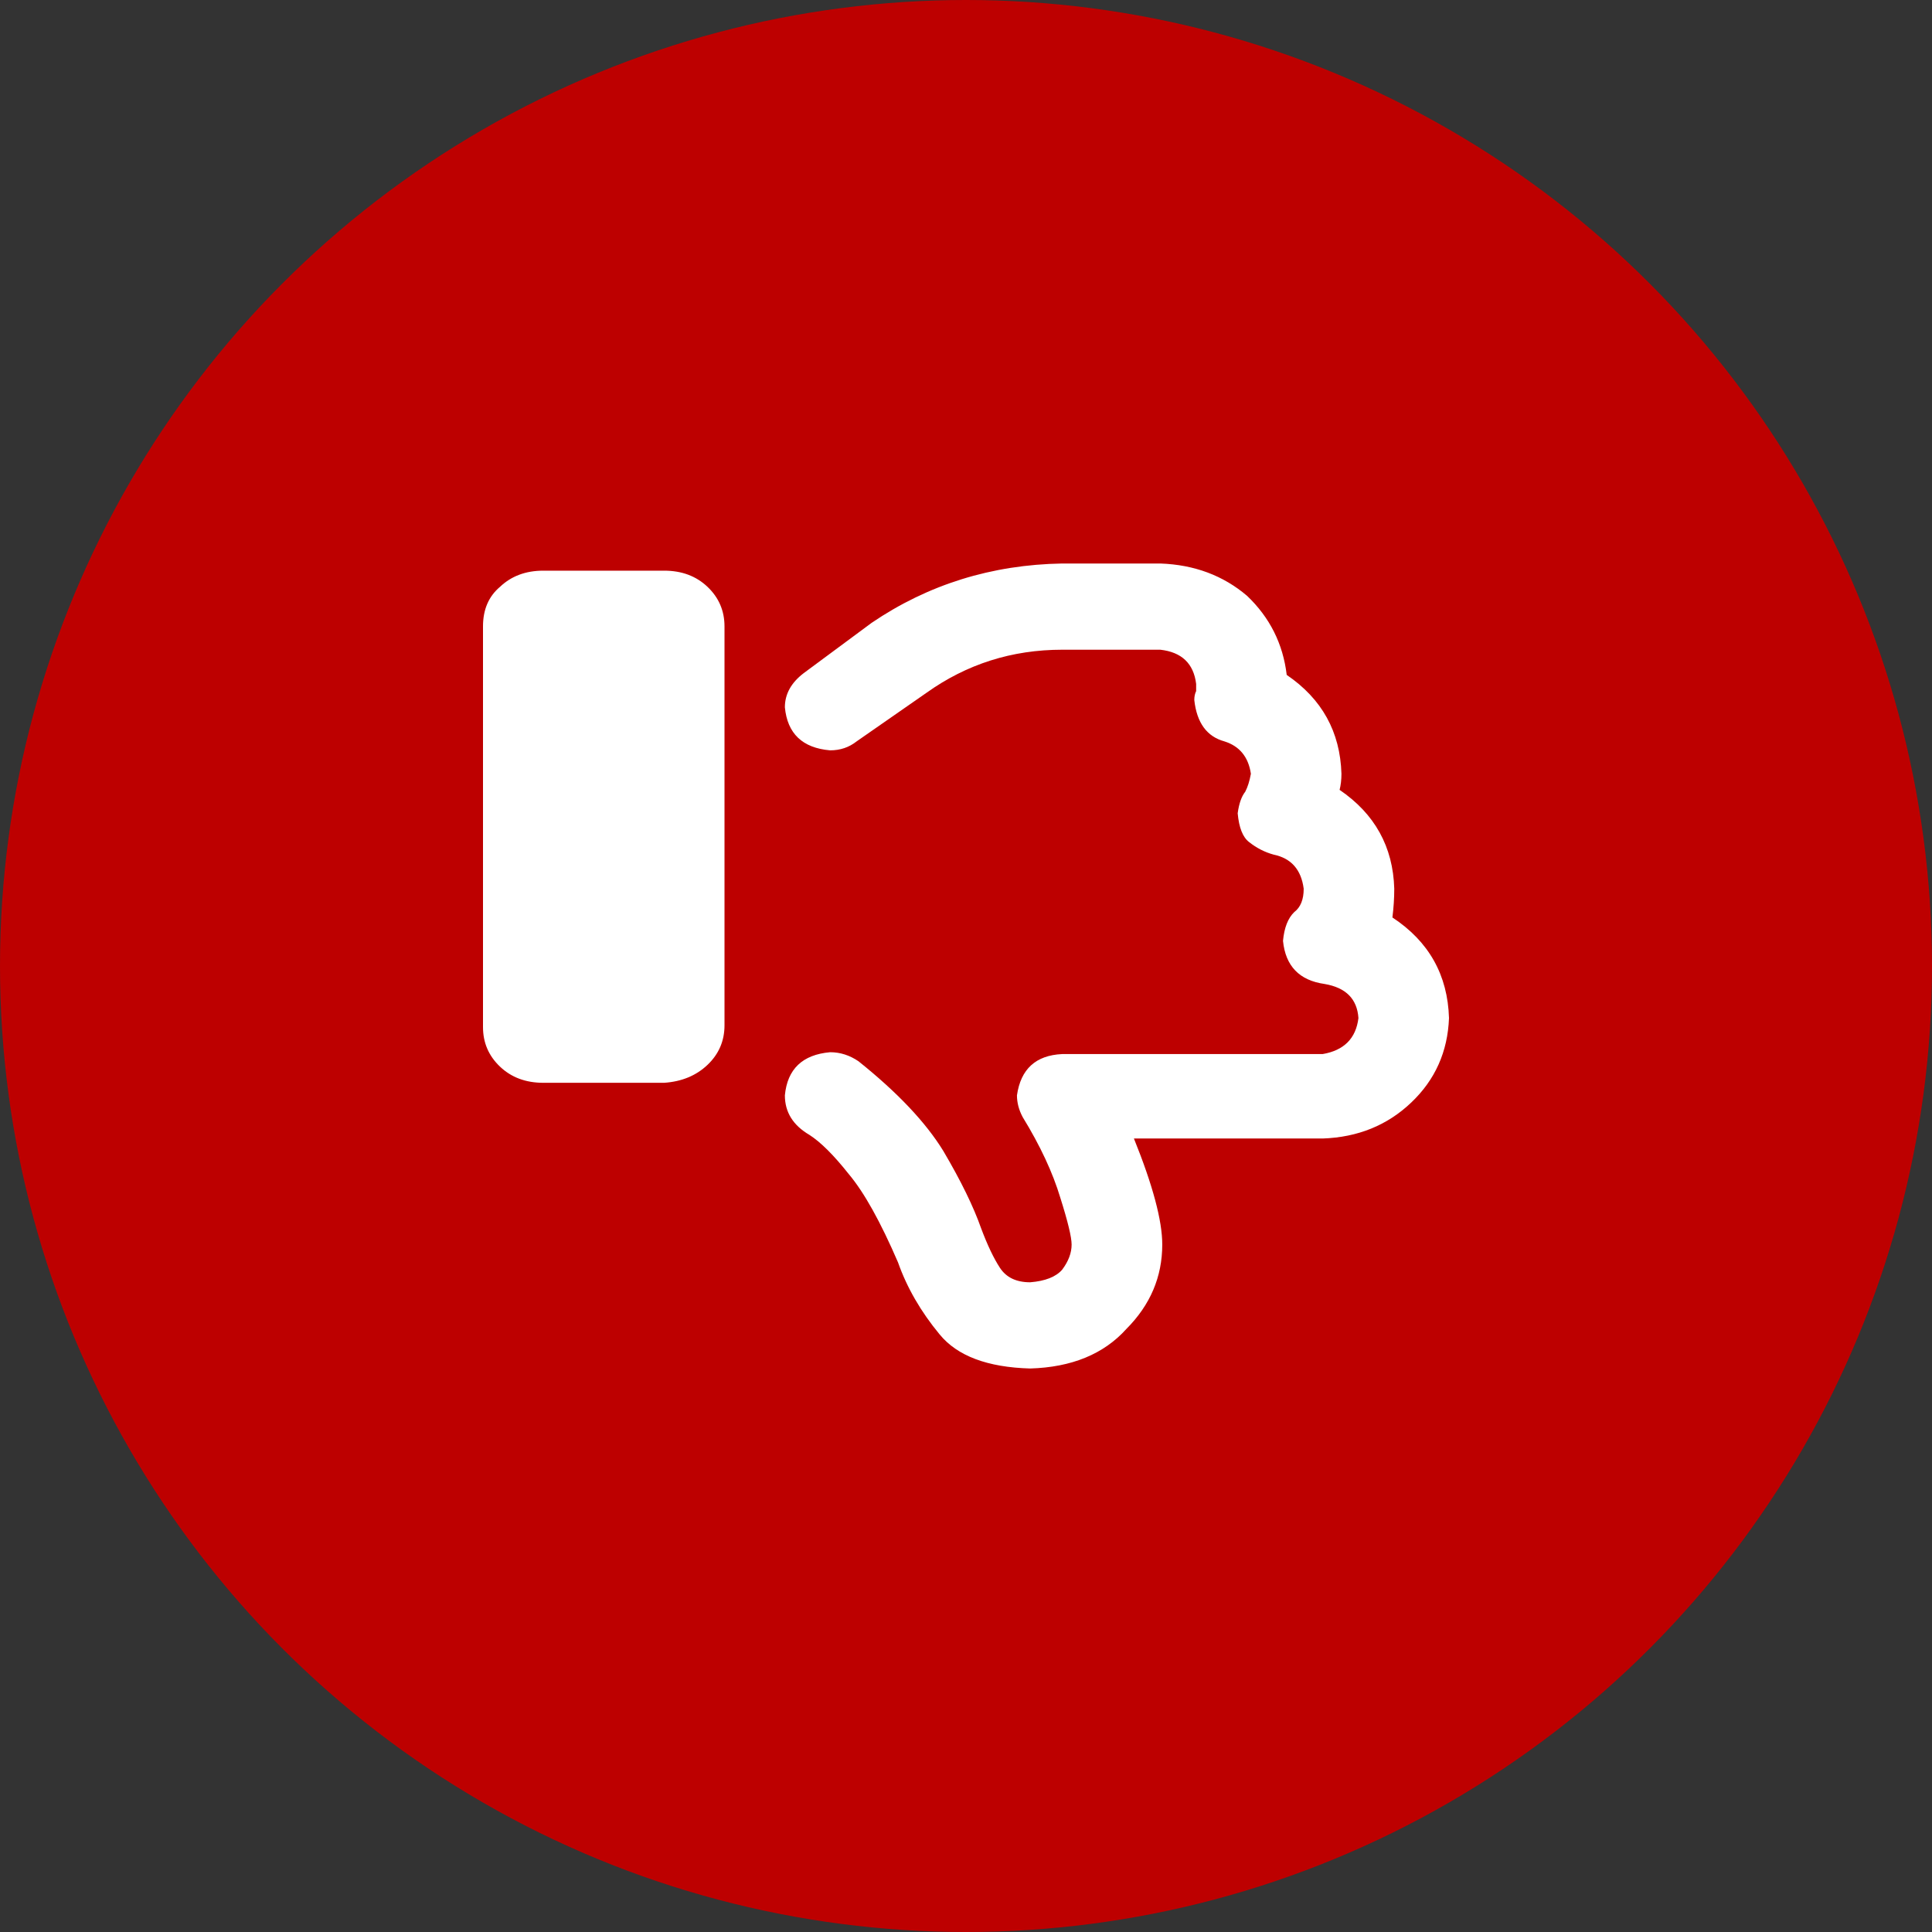 <svg width="24" height="24" viewBox="0 0 24 24" fill="none" xmlns="http://www.w3.org/2000/svg">
<rect x="0" y="0" width="24" height="24" fill="#333333" stroke="none"/>
<g clip-path="url(#clip0_395_4908)">
<circle cx="12" cy="12" r="12" fill="#BD0000"/>
<path d="M8.25 13.451C8.469 13.436 8.648 13.362 8.789 13.228C8.93 13.094 9 12.93 9 12.737V7.781C9 7.588 8.93 7.424 8.789 7.29C8.648 7.156 8.469 7.089 8.25 7.089H6.75C6.531 7.089 6.352 7.156 6.211 7.29C6.07 7.409 6 7.573 6 7.781V12.759C6 12.952 6.07 13.116 6.211 13.25C6.352 13.384 6.531 13.451 6.75 13.451H8.25ZM18 12.647C17.984 12.112 17.75 11.695 17.297 11.397C17.312 11.278 17.32 11.159 17.32 11.04C17.305 10.519 17.078 10.11 16.641 9.812C16.656 9.753 16.664 9.686 16.664 9.612C16.648 9.091 16.422 8.682 15.984 8.384C15.938 7.997 15.773 7.67 15.492 7.402C15.195 7.149 14.836 7.015 14.414 7H13.195C12.32 7.015 11.531 7.26 10.828 7.737L9.984 8.362C9.828 8.481 9.75 8.622 9.75 8.786C9.781 9.113 9.969 9.292 10.312 9.321C10.438 9.321 10.547 9.284 10.641 9.21L11.508 8.607C12.008 8.25 12.57 8.071 13.195 8.071H14.414C14.68 8.101 14.828 8.243 14.859 8.496C14.859 8.525 14.859 8.555 14.859 8.585C14.844 8.615 14.836 8.652 14.836 8.696C14.867 8.979 14.992 9.15 15.211 9.21C15.398 9.269 15.508 9.403 15.539 9.612C15.523 9.701 15.5 9.775 15.469 9.835C15.422 9.894 15.391 9.984 15.375 10.103C15.391 10.281 15.438 10.4 15.516 10.46C15.609 10.534 15.711 10.586 15.82 10.616C16.039 10.661 16.164 10.802 16.195 11.04C16.195 11.174 16.156 11.271 16.078 11.33C16 11.405 15.953 11.524 15.938 11.688C15.969 12 16.141 12.179 16.453 12.223C16.719 12.268 16.859 12.409 16.875 12.647C16.844 12.9 16.695 13.049 16.43 13.094H13.195C12.867 13.109 12.68 13.28 12.633 13.607C12.633 13.696 12.656 13.786 12.703 13.875C12.922 14.232 13.078 14.567 13.172 14.88C13.266 15.177 13.312 15.37 13.312 15.46C13.312 15.564 13.273 15.668 13.195 15.772C13.117 15.862 12.984 15.914 12.797 15.929C12.625 15.929 12.5 15.869 12.422 15.75C12.344 15.631 12.266 15.467 12.188 15.259C12.094 14.991 11.938 14.671 11.719 14.299C11.5 13.942 11.148 13.57 10.664 13.183C10.555 13.109 10.438 13.071 10.312 13.071C9.969 13.101 9.781 13.28 9.75 13.607C9.75 13.816 9.852 13.979 10.055 14.098C10.195 14.188 10.359 14.351 10.547 14.589C10.734 14.812 10.938 15.177 11.156 15.683C11.266 15.995 11.438 16.293 11.672 16.576C11.891 16.844 12.266 16.985 12.797 17C13.312 16.985 13.711 16.821 13.992 16.509C14.289 16.211 14.438 15.862 14.438 15.46C14.438 15.162 14.32 14.723 14.086 14.143H16.43C16.867 14.128 17.234 13.979 17.531 13.696C17.828 13.414 17.984 13.064 18 12.647Z" fill="white"/>
</g>
<defs>
<clipPath id="clip0_395_4908">
<rect width="24" height="24" fill="white"/>
</clipPath>
</defs>
</svg>
